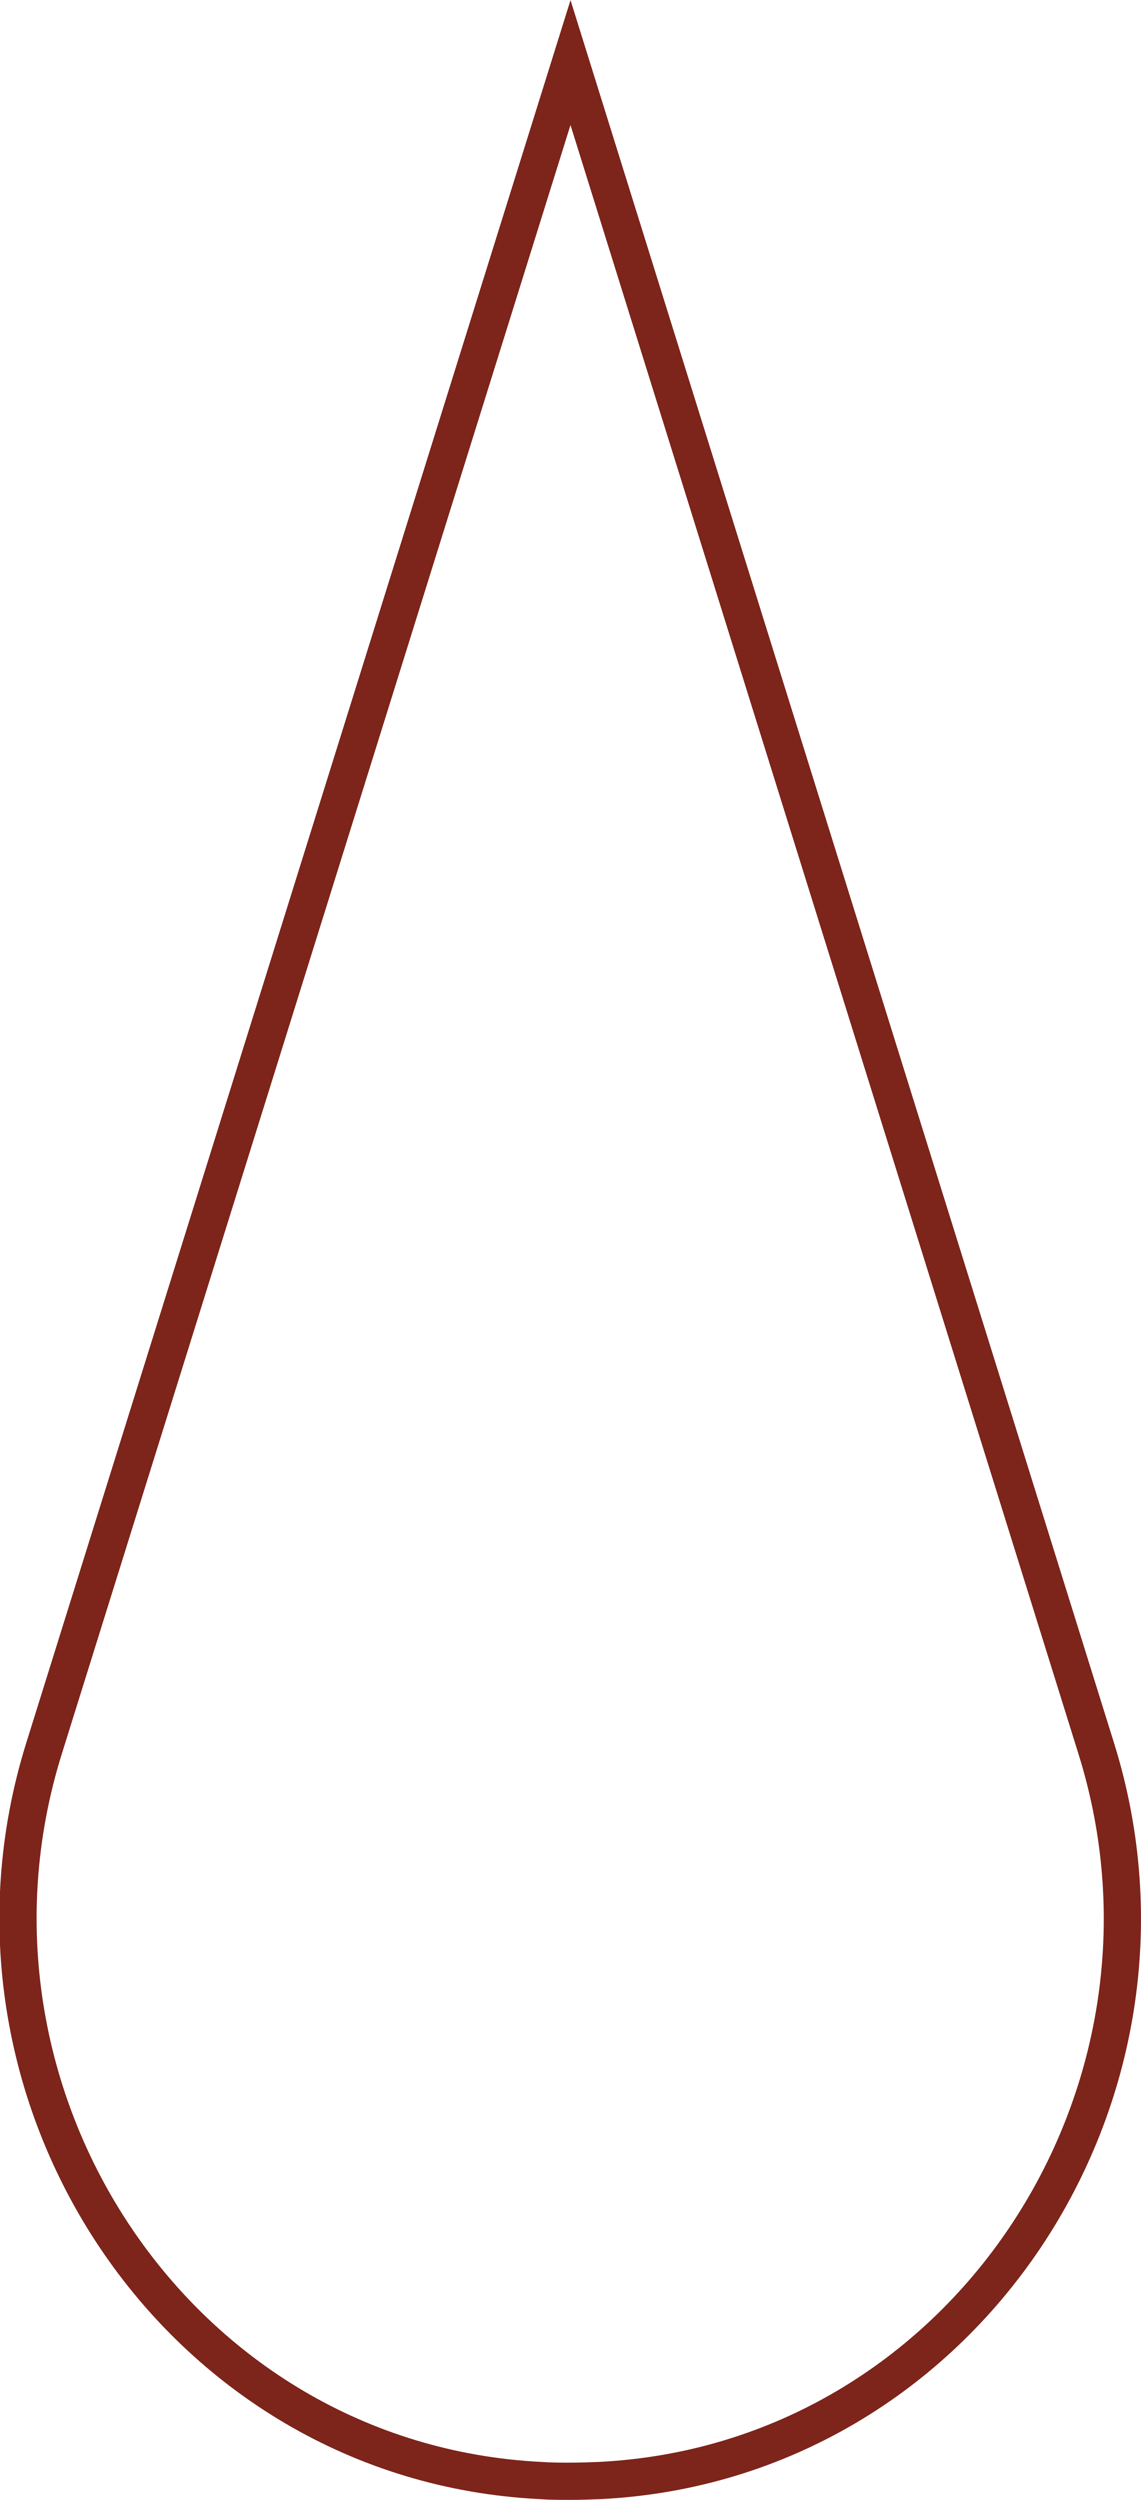 <?xml version="1.0" encoding="UTF-8"?><svg xmlns="http://www.w3.org/2000/svg" viewBox="0 0 30.66 67.13"><defs><style>.d{fill:none;stroke:#7d241b;stroke-miterlimit:10;}</style></defs><g id="a"/><g id="b"><g id="c"><path class="d" d="M29.46,46.96c2.91,9.32-3.59,19.16-13.34,19.65-.26,.01-.53,.02-.8,.02h0c-.27,0-.53,0-.8-.02-9.75-.49-16.24-10.34-13.34-19.65L15.33,1.68h0l14.13,45.28Z"/></g></g></svg>